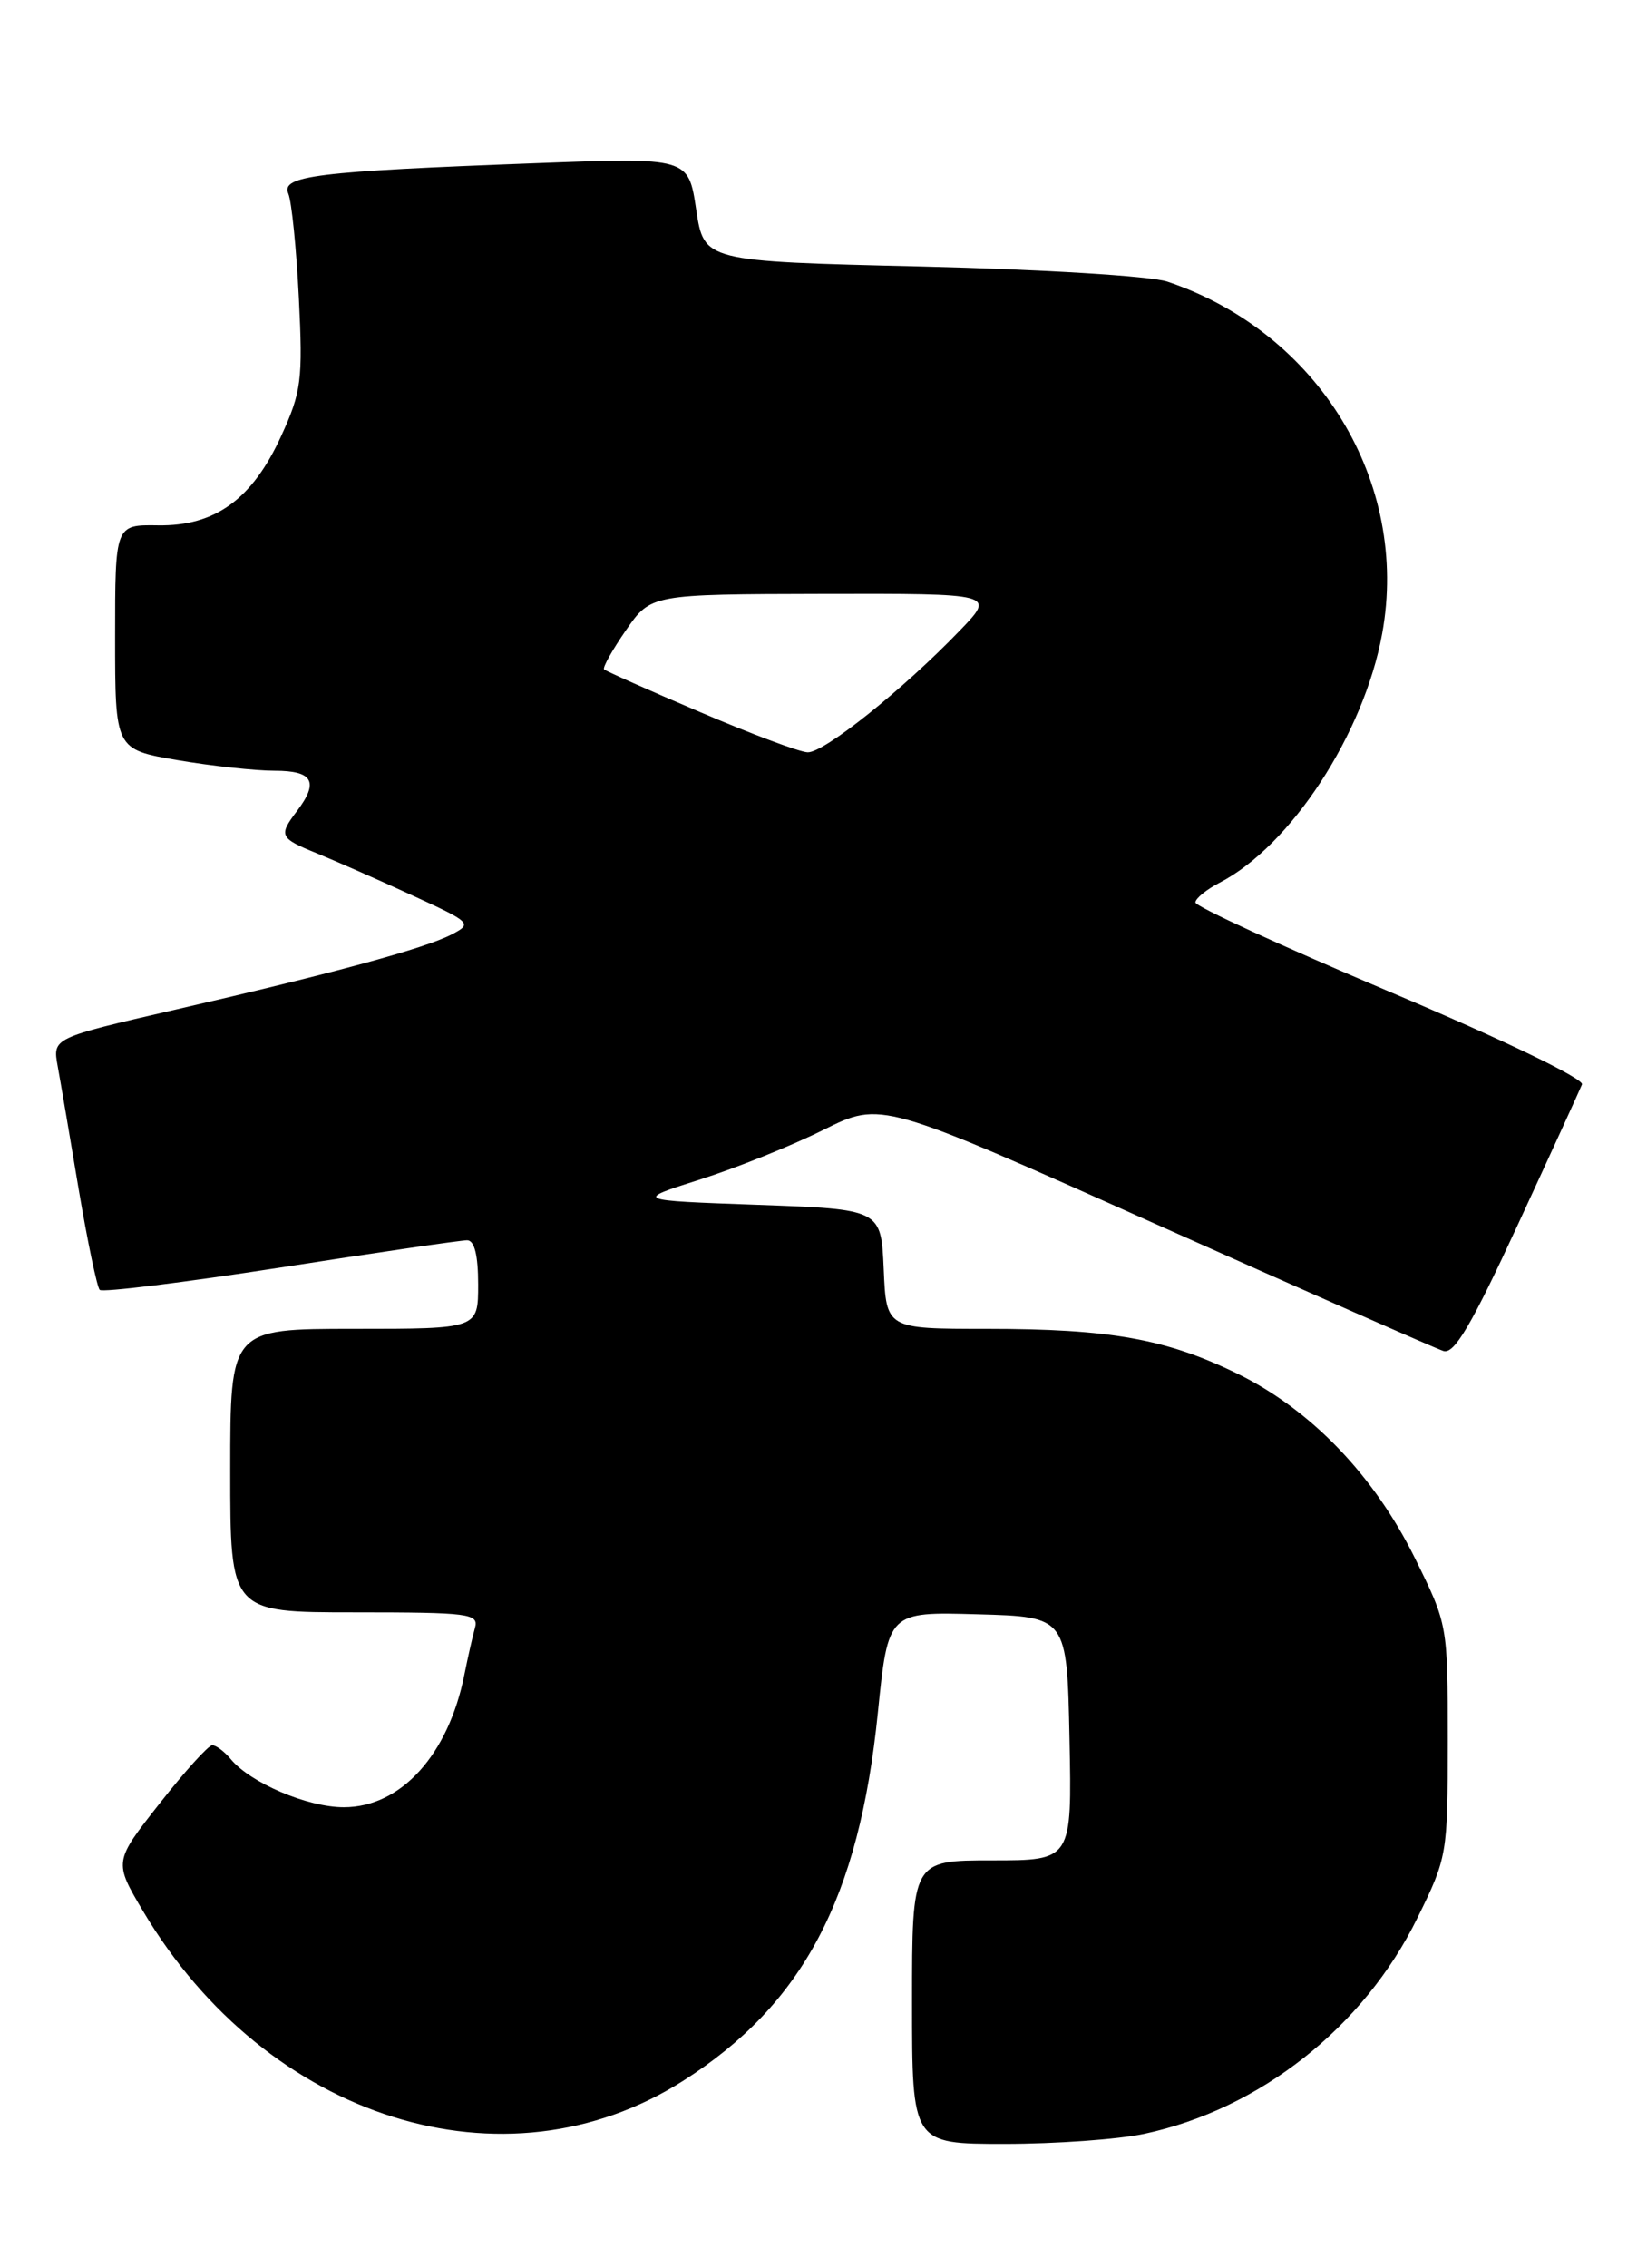 <?xml version="1.0" encoding="UTF-8" standalone="no"?>
<!DOCTYPE svg PUBLIC "-//W3C//DTD SVG 1.1//EN" "http://www.w3.org/Graphics/SVG/1.1/DTD/svg11.dtd" >
<svg xmlns="http://www.w3.org/2000/svg" xmlns:xlink="http://www.w3.org/1999/xlink" version="1.1" viewBox="0 0 186 256">
 <g >
 <path fill="currentColor"
d=" M 129.20 240.87 C 142.26 238.10 154.01 228.83 160.06 216.52 C 163.45 209.64 163.50 209.33 163.50 196.46 C 163.50 183.39 163.50 183.39 159.78 175.86 C 155.15 166.51 148.04 159.13 139.76 155.07 C 131.70 151.13 125.38 150.00 111.41 150.00 C 100.09 150.00 100.09 150.00 99.80 143.25 C 99.50 136.50 99.50 136.50 85.56 136.00 C 71.63 135.50 71.63 135.50 79.06 133.14 C 83.15 131.84 89.43 129.32 93.01 127.53 C 99.52 124.30 99.52 124.30 130.47 138.15 C 147.49 145.76 162.13 152.22 163.01 152.50 C 164.23 152.89 166.15 149.63 171.41 138.25 C 175.16 130.14 178.42 123.01 178.66 122.41 C 178.91 121.78 169.74 117.36 157.05 112.00 C 144.92 106.87 135.00 102.32 135.00 101.87 C 135.00 101.42 136.24 100.41 137.75 99.63 C 145.78 95.47 154.03 82.83 156.09 71.53 C 159.22 54.42 148.90 37.52 131.83 31.79 C 129.96 31.16 117.74 30.41 104.00 30.08 C 79.50 29.50 79.50 29.50 78.62 23.64 C 77.74 17.78 77.74 17.78 60.62 18.42 C 35.69 19.35 31.71 19.84 32.56 21.86 C 32.94 22.76 33.47 28.06 33.75 33.63 C 34.21 42.91 34.04 44.23 31.75 49.23 C 28.48 56.37 24.29 59.40 17.83 59.30 C 13.00 59.23 13.00 59.23 13.00 71.91 C 13.00 84.59 13.00 84.59 20.02 85.80 C 23.88 86.46 28.83 87.00 31.02 87.00 C 35.35 87.00 36.04 88.25 33.53 91.56 C 31.44 94.32 31.57 94.61 35.75 96.31 C 37.81 97.15 42.64 99.27 46.47 101.03 C 53.27 104.14 53.38 104.25 50.97 105.50 C 47.94 107.06 37.89 109.80 19.72 113.99 C 5.94 117.17 5.94 117.17 6.51 120.33 C 6.83 122.07 7.90 128.35 8.89 134.27 C 9.89 140.19 10.96 145.29 11.26 145.60 C 11.57 145.91 20.75 144.77 31.66 143.08 C 42.57 141.38 52.06 140.00 52.75 140.00 C 53.58 140.00 54.00 141.67 54.00 145.00 C 54.00 150.00 54.00 150.00 40.00 150.00 C 26.00 150.00 26.00 150.00 26.00 166.00 C 26.00 182.00 26.00 182.00 40.07 182.00 C 52.99 182.00 54.09 182.14 53.64 183.75 C 53.37 184.71 52.84 187.07 52.45 189.00 C 50.65 198.08 45.27 204.00 38.83 204.00 C 34.74 204.00 28.29 201.26 26.06 198.57 C 25.34 197.71 24.40 197.00 23.97 197.00 C 23.54 197.00 20.86 199.96 18.02 203.58 C 12.85 210.15 12.85 210.15 16.17 215.75 C 30.16 239.27 57.01 247.70 77.15 234.88 C 90.69 226.26 97.02 214.31 99.14 193.32 C 100.30 181.93 100.30 181.93 110.40 182.22 C 120.50 182.50 120.50 182.50 120.78 196.25 C 121.06 210.00 121.06 210.00 112.03 210.00 C 103.00 210.00 103.00 210.00 103.00 226.00 C 103.00 242.00 103.00 242.00 113.45 242.00 C 119.20 242.00 126.29 241.49 129.20 240.87 Z  M 79.04 80.37 C 73.28 77.92 68.42 75.75 68.22 75.56 C 68.03 75.36 69.14 73.38 70.69 71.14 C 73.50 67.08 73.50 67.08 92.95 67.04 C 112.41 67.00 112.41 67.00 108.45 71.12 C 102.03 77.80 93.03 85.01 91.20 84.92 C 90.26 84.88 84.79 82.83 79.04 80.37 Z "/>
</g>
</svg>